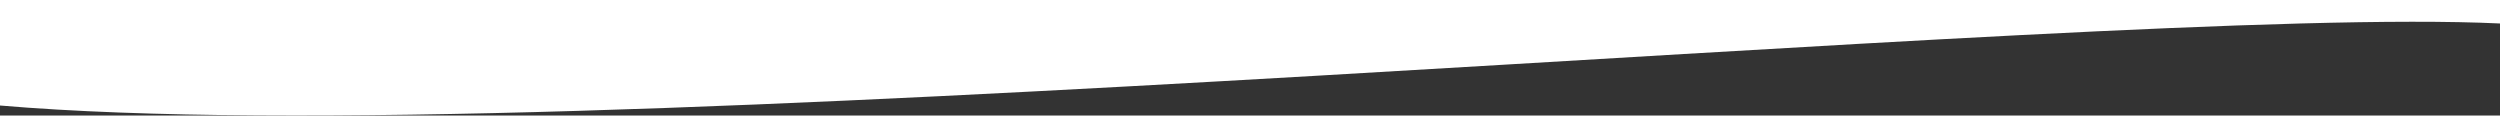<?xml version="1.0" encoding="UTF-8"?><svg id="Layer_2" xmlns="http://www.w3.org/2000/svg" viewBox="0 0 1195.41 55.25"><rect x="0" y="0" width="1195.41" height="55.25" fill="#333333" stroke="none"/><defs><style>.cls-1{fill:#fff;stroke-width:0px;}</style></defs><g id="Layer_2-2"><path class="cls-1" d="M1195.41,11.23C1002.1,1.98,276.78,74.13,0,50.45V0s1195.41,0,1195.41,0v11.23Z"/></g></svg>